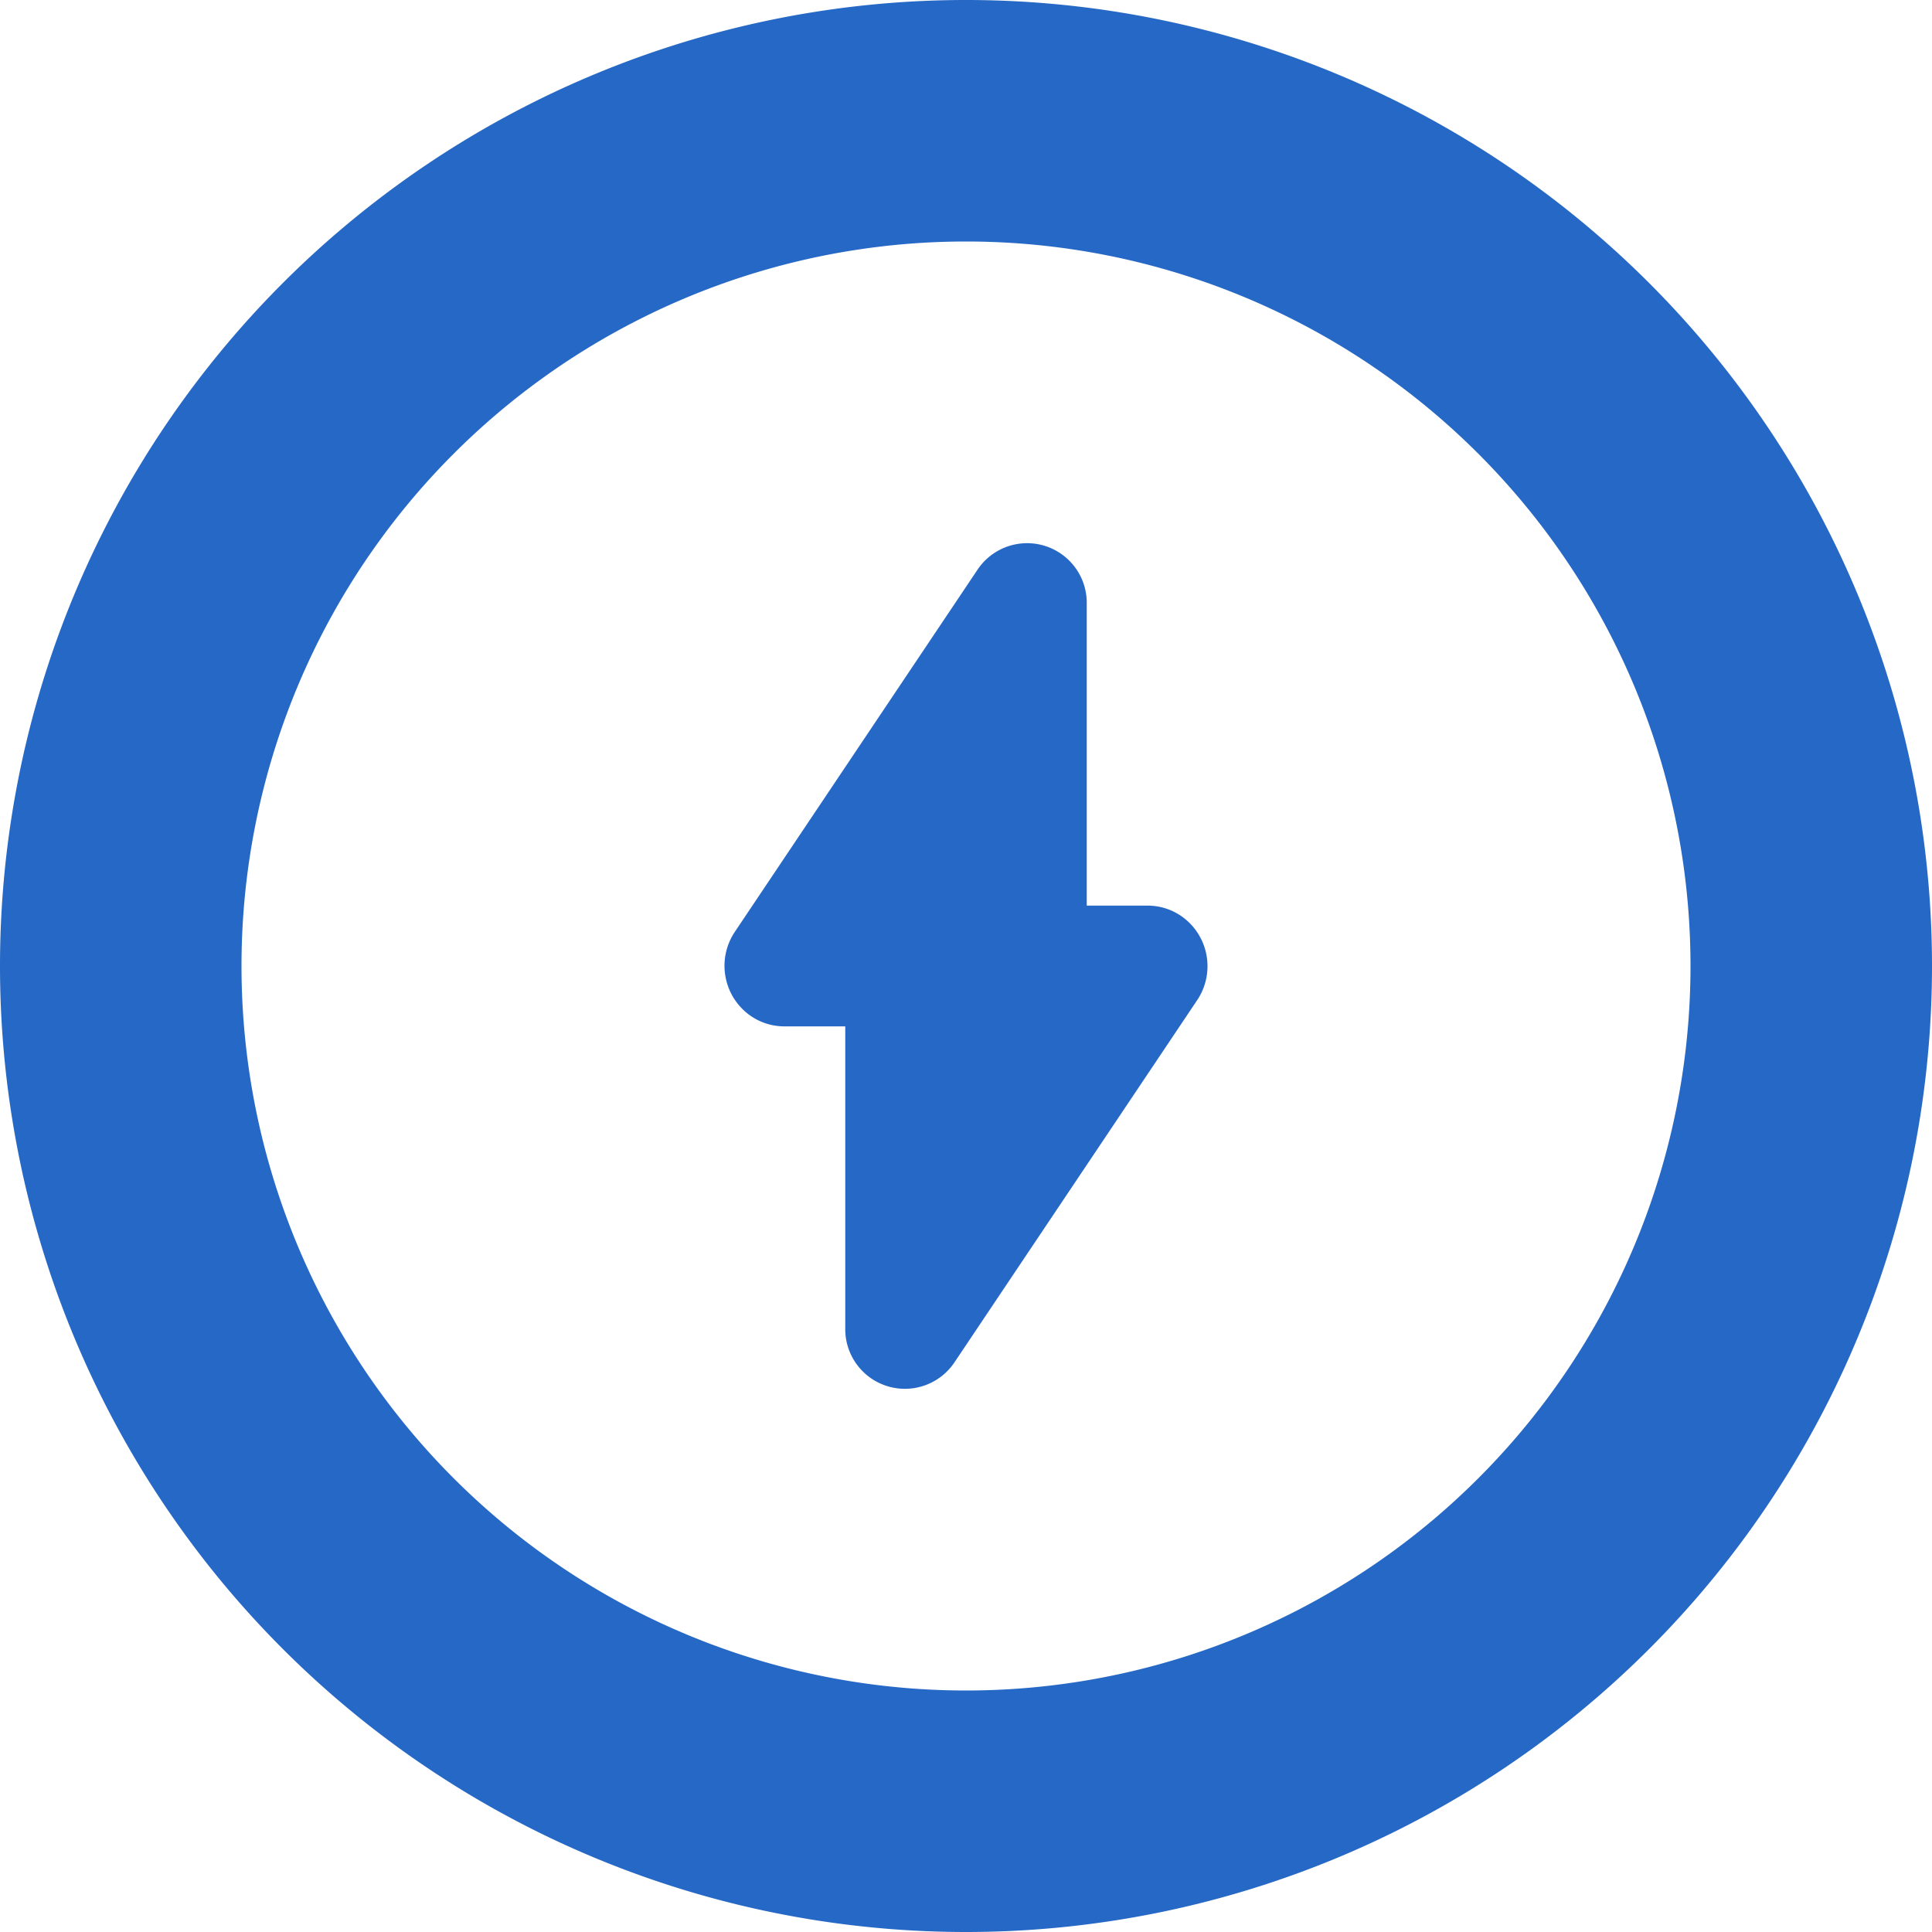 <svg width="16" height="16" fill="none" viewBox="0 0 16 16" xmlns="http://www.w3.org/2000/svg">
  <g fill="#2668C5" clip-path="url(#dr--16_svg__a)">
    <path fill-rule="evenodd" d="M16 8A8 8 0 1 1 0 8a8 8 0 0 1 16 0Zm-2 0A6 6 0 1 1 2 8a6 6 0 0 1 12 0Z" clip-rule="evenodd"/>
    <path d="M6.496 8.5H7v2.499a.494.494 0 0 0 .906.281l2.009-2.998a.505.505 0 0 0-.133-.696.492.492 0 0 0-.278-.086H9V5.001a.494.494 0 0 0-.906-.281L6.085 7.718a.505.505 0 0 0 .133.696.492.492 0 0 0 .278.086Z"/>
  </g>
  <defs>
    <clipPath id="dr--16_svg__a">
      <path fill="#fff" d="M0 0h16v16H0z"/>
    </clipPath>
  </defs>
</svg>
